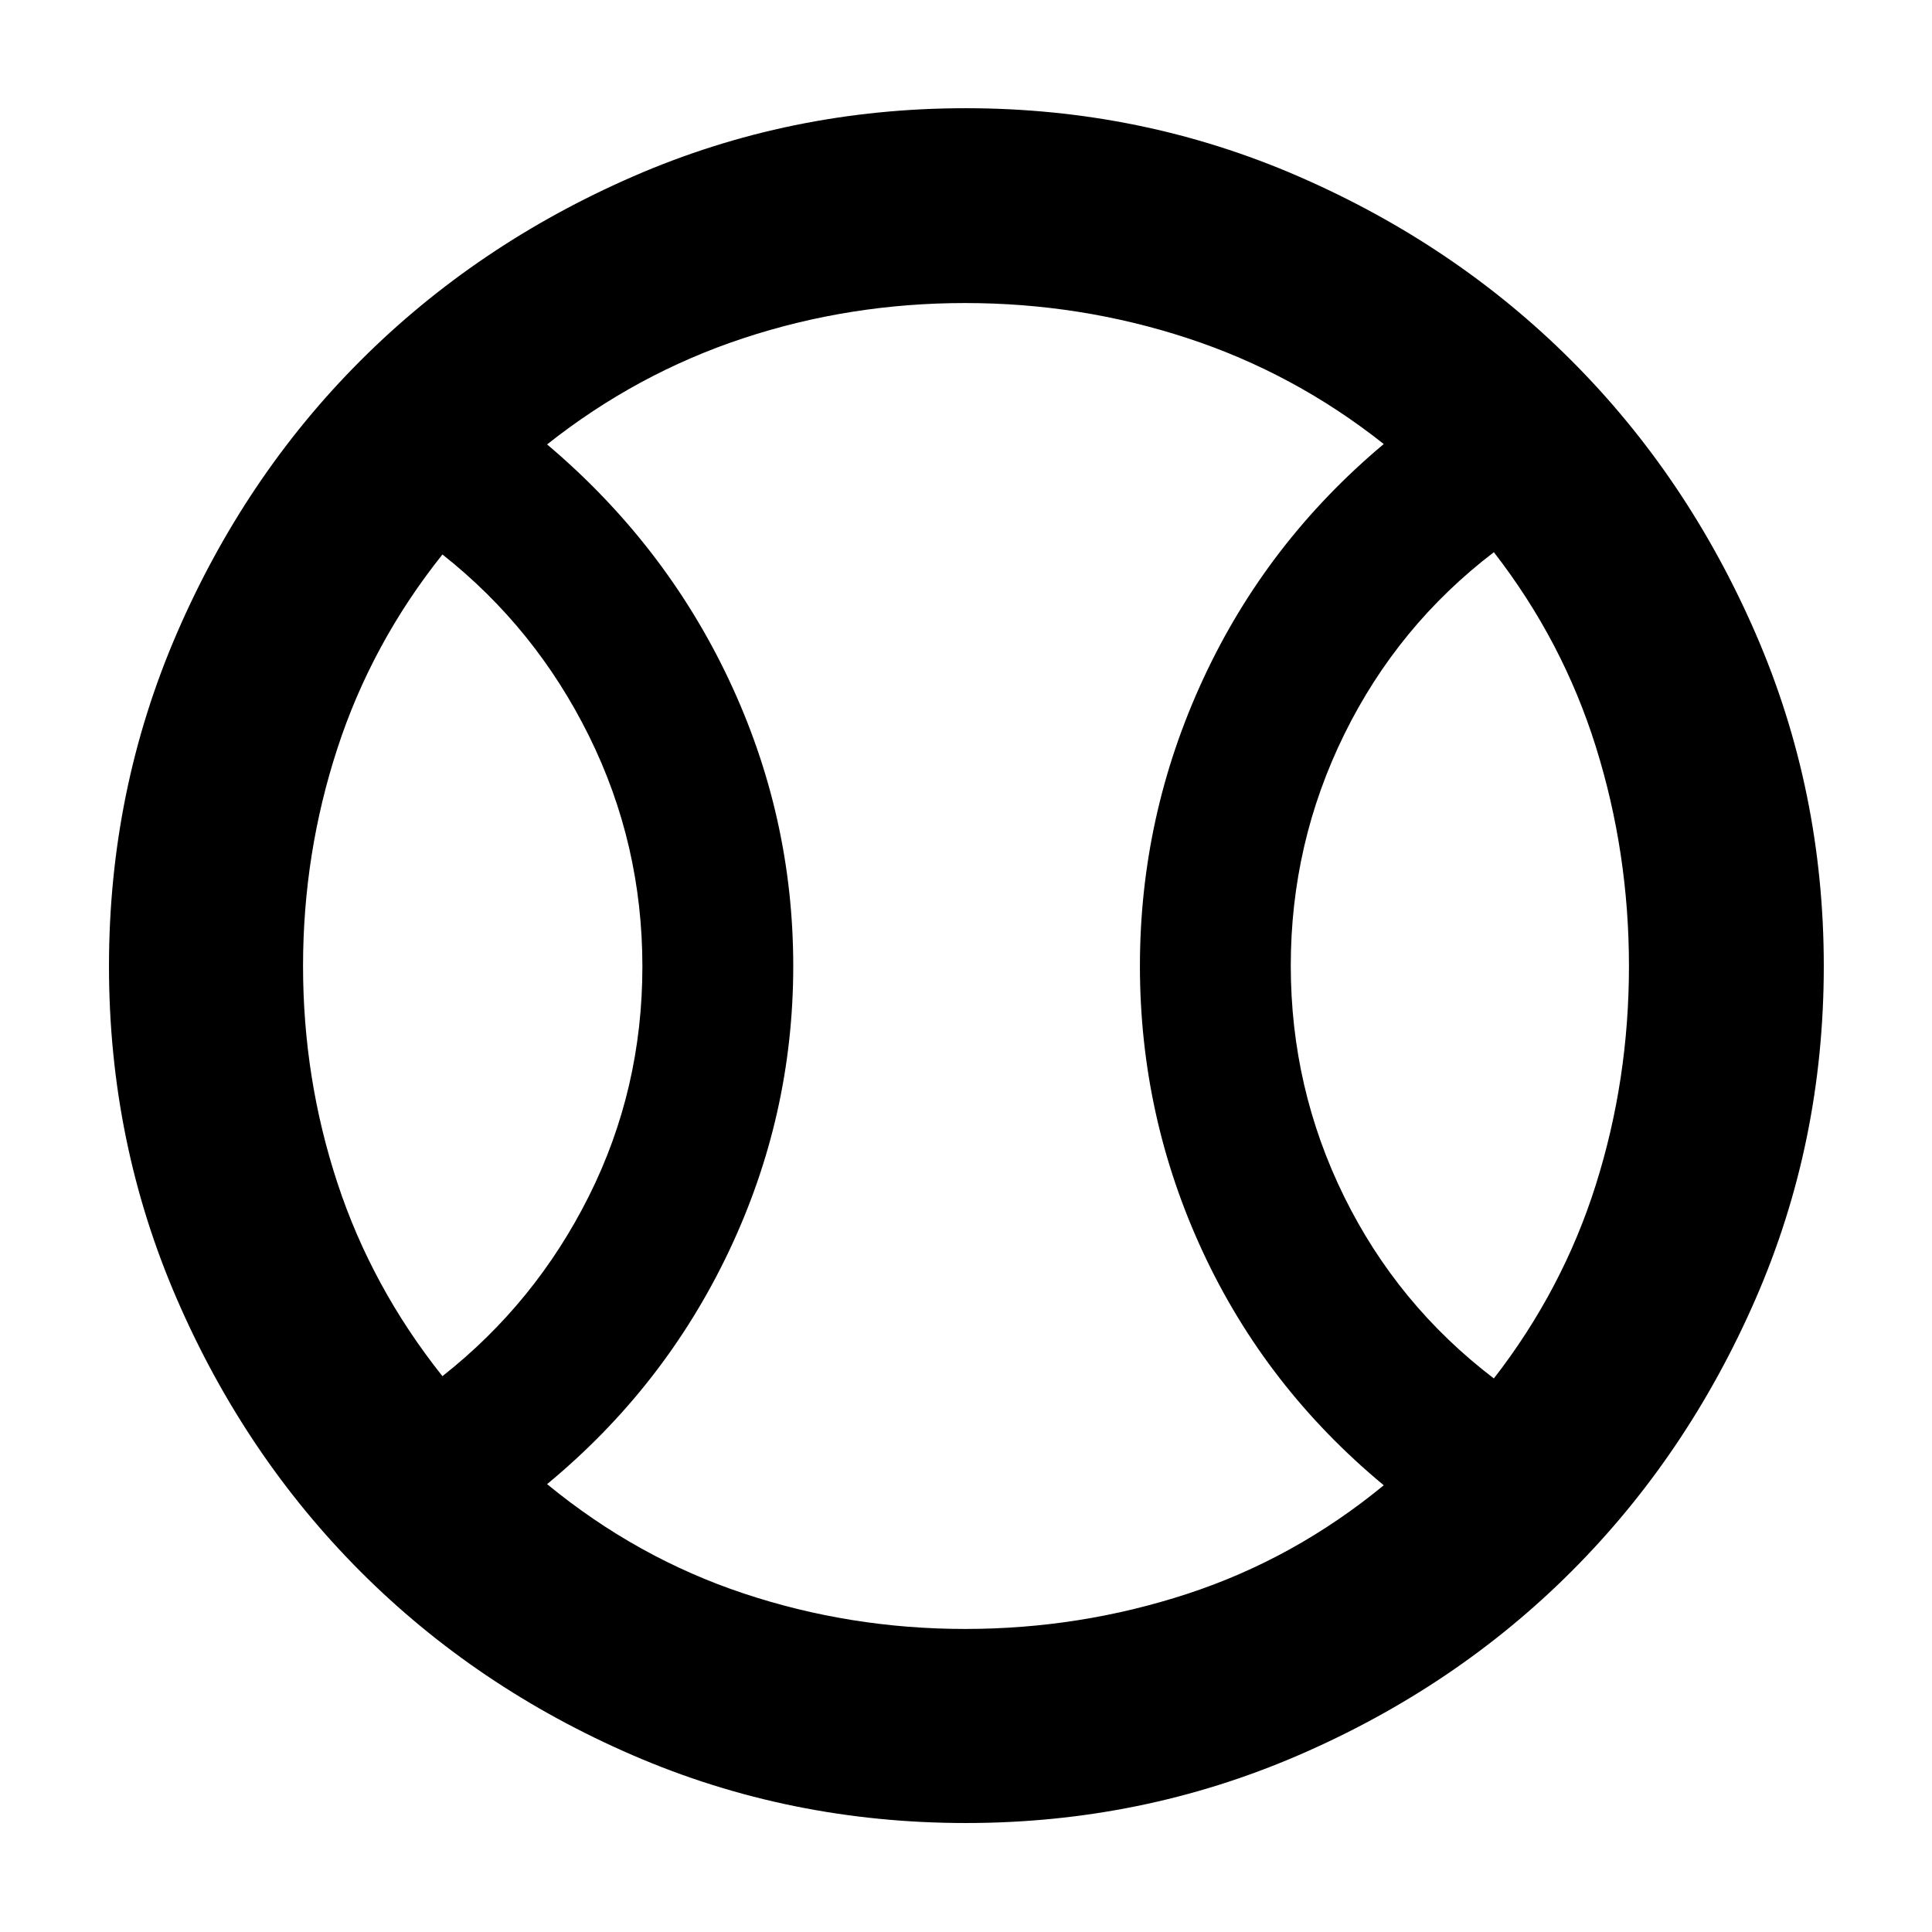 <svg xmlns="http://www.w3.org/2000/svg" height="40" viewBox="0 -960 960 960" width="40"><path d="M219.84-276.19q46.27-36.44 72.81-89.52 26.55-53.09 26.55-114.04 0-60.96-26.55-114.58-26.54-53.62-72.81-90.15-35.13 44.06-52.19 96.36-17.07 52.29-17.07 108.14t17.07 107.75q17.06 51.9 52.19 96.04Zm259.67 125.61q57.09 0 110.33-17.41 53.25-17.4 97.74-53.98-58.54-48.52-89.85-115.86-31.31-67.35-31.31-142.16t31.47-142.71q31.47-67.89 89.69-116.66-44.49-35.25-97.67-52.65-53.17-17.41-110.4-17.41-57.24 0-110.2 17.5t-97.46 52.75q58.55 49.48 90.43 117.11 31.88 67.63 31.88 142.07 0 74.45-32.05 141.9-32.06 67.45-90.26 115.55 44.5 36.58 97.53 54.27 53.04 17.69 110.13 17.69Zm262.78-124.48q34.23-44.1 50.68-96.26 16.45-52.16 16.45-108.61t-16.45-109.01q-16.45-52.57-50.68-96.67-47.73 36.44-74.32 90.5-26.59 54.06-26.59 114.94 0 60.88 26.5 114.73t74.41 90.38ZM480-480Zm-.05 425.85q-87.68 0-165.45-33.64-77.78-33.64-135.34-91.28-57.55-57.64-91.28-135.47-33.73-77.83-33.73-165.32t33.73-165.46q33.73-77.97 91.28-135.52 57.55-57.55 135.38-91.47t165.32-33.92q87.49 0 165.46 33.92 77.97 33.92 135.52 91.47 57.55 57.55 91.47 135.53t33.92 165.36q0 87.68-33.92 165.46t-91.47 135.33q-57.55 57.55-135.53 91.28-77.98 33.73-165.36 33.73Z"/></svg>